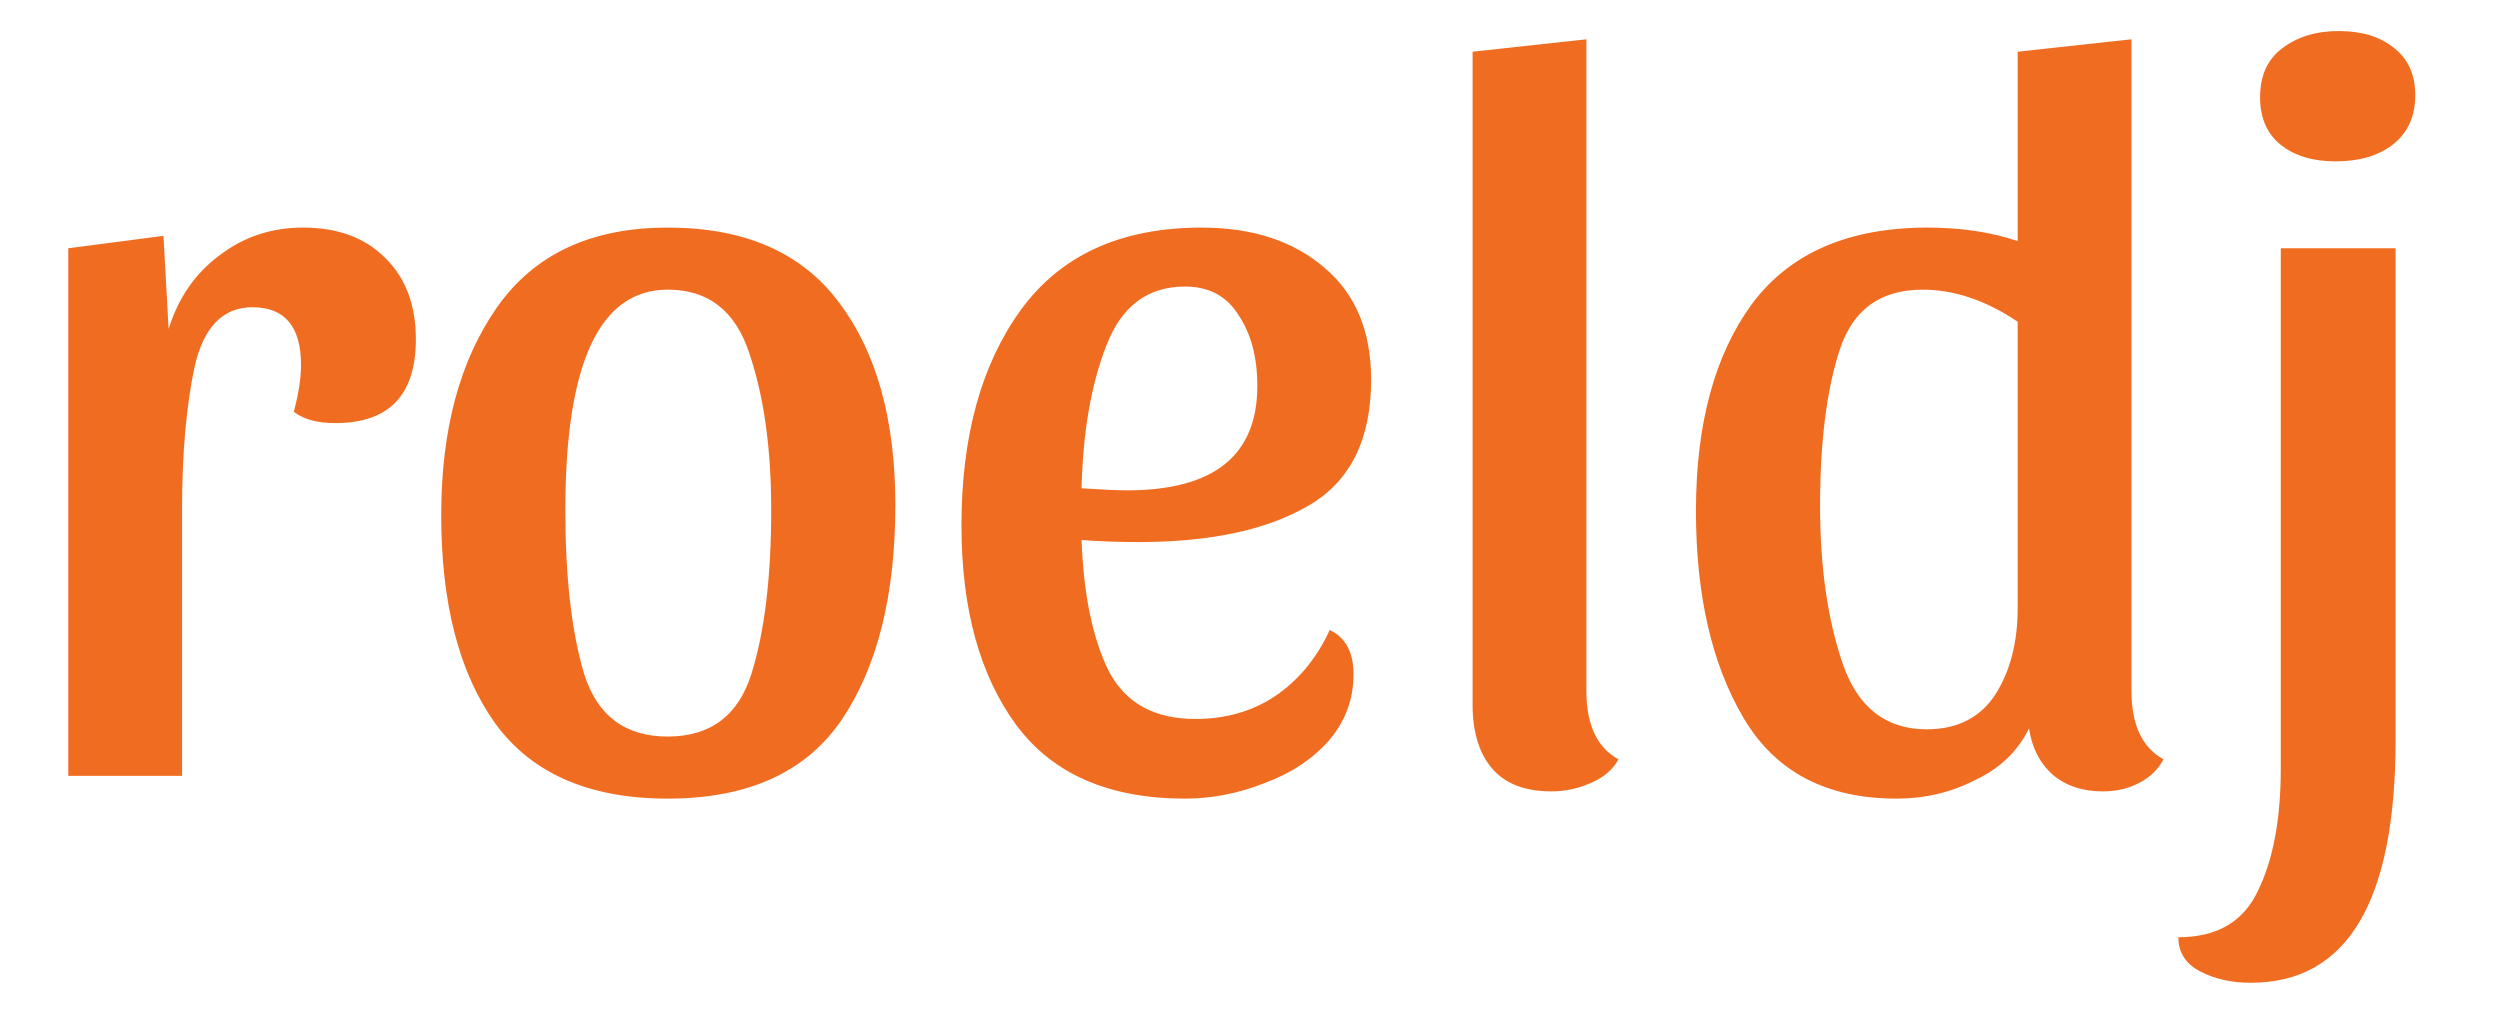 <svg width="29" height="12" viewBox="0 0 29 12" fill="none" xmlns="http://www.w3.org/2000/svg">
<path d="M2.928 3.564C2.584 3.564 2.36 3.796 2.256 4.26C2.16 4.716 2.112 5.264 2.112 5.904V9H0.792V2.88L1.896 2.736L1.956 3.816C2.068 3.456 2.264 3.172 2.544 2.964C2.824 2.748 3.148 2.64 3.516 2.64C3.916 2.64 4.232 2.756 4.464 2.988C4.704 3.22 4.824 3.536 4.824 3.936C4.824 4.584 4.512 4.908 3.888 4.908C3.68 4.908 3.52 4.864 3.408 4.776C3.464 4.568 3.492 4.388 3.492 4.236C3.492 3.788 3.304 3.564 2.928 3.564ZM7.746 2.64C8.642 2.64 9.306 2.932 9.738 3.516C10.17 4.092 10.386 4.872 10.386 5.856C10.386 6.904 10.178 7.736 9.762 8.352C9.346 8.96 8.674 9.264 7.746 9.264C6.834 9.264 6.166 8.972 5.742 8.388C5.326 7.804 5.118 7 5.118 5.976C5.118 4.984 5.334 4.18 5.766 3.564C6.198 2.948 6.858 2.64 7.746 2.64ZM7.746 8.544C8.242 8.544 8.566 8.3 8.718 7.812C8.87 7.324 8.946 6.692 8.946 5.916C8.946 5.204 8.862 4.6 8.694 4.104C8.534 3.608 8.218 3.36 7.746 3.36C6.954 3.36 6.558 4.212 6.558 5.916C6.558 6.692 6.63 7.324 6.774 7.812C6.926 8.3 7.25 8.544 7.746 8.544ZM15.425 7.308C15.61 7.396 15.701 7.568 15.701 7.824C15.701 8.112 15.605 8.368 15.414 8.592C15.222 8.808 14.973 8.972 14.669 9.084C14.366 9.204 14.057 9.264 13.745 9.264C12.866 9.264 12.213 8.98 11.79 8.412C11.366 7.836 11.153 7.064 11.153 6.096C11.153 5.064 11.382 4.232 11.838 3.6C12.302 2.96 13.002 2.64 13.938 2.64C14.53 2.64 15.005 2.796 15.366 3.108C15.726 3.412 15.905 3.844 15.905 4.404C15.905 5.1 15.662 5.588 15.174 5.868C14.694 6.148 14.037 6.288 13.206 6.288C12.973 6.288 12.754 6.28 12.546 6.264C12.569 6.896 12.674 7.4 12.857 7.776C13.05 8.152 13.386 8.34 13.866 8.34C14.217 8.34 14.525 8.252 14.79 8.076C15.062 7.892 15.274 7.636 15.425 7.308ZM13.745 3.324C13.313 3.324 13.009 3.552 12.834 4.008C12.658 4.456 12.562 5.008 12.546 5.664C12.786 5.68 12.961 5.688 13.073 5.688C14.082 5.688 14.585 5.284 14.585 4.476C14.585 4.148 14.514 3.876 14.37 3.66C14.233 3.436 14.025 3.324 13.745 3.324ZM18.402 0.456V8.016C18.402 8.408 18.526 8.672 18.774 8.808C18.71 8.928 18.602 9.02 18.45 9.084C18.306 9.148 18.154 9.18 17.994 9.18C17.69 9.18 17.462 9.092 17.31 8.916C17.158 8.74 17.082 8.492 17.082 8.172V0.6L18.402 0.456ZM24.725 8.016C24.725 8.408 24.849 8.672 25.097 8.808C25.033 8.928 24.937 9.02 24.809 9.084C24.689 9.148 24.549 9.18 24.389 9.18C24.157 9.18 23.965 9.116 23.813 8.988C23.661 8.852 23.569 8.672 23.537 8.448C23.409 8.712 23.201 8.912 22.913 9.048C22.633 9.192 22.329 9.264 22.001 9.264C21.185 9.264 20.593 8.952 20.225 8.328C19.857 7.704 19.673 6.904 19.673 5.928C19.673 4.92 19.889 4.12 20.321 3.528C20.761 2.936 21.441 2.64 22.361 2.64C22.745 2.64 23.093 2.692 23.405 2.796V0.6L24.725 0.456V8.016ZM23.405 3.732C23.037 3.484 22.669 3.36 22.301 3.36C21.813 3.36 21.493 3.592 21.341 4.056C21.189 4.52 21.113 5.124 21.113 5.868C21.113 6.58 21.201 7.192 21.377 7.704C21.553 8.208 21.877 8.46 22.349 8.46C22.701 8.46 22.965 8.328 23.141 8.064C23.317 7.792 23.405 7.456 23.405 7.056V3.732ZM27.129 0.36C27.393 0.36 27.605 0.424 27.765 0.552C27.933 0.68 28.017 0.864 28.017 1.104C28.017 1.352 27.929 1.544 27.753 1.68C27.585 1.808 27.365 1.872 27.093 1.872C26.829 1.872 26.617 1.808 26.457 1.68C26.297 1.552 26.217 1.368 26.217 1.128C26.217 0.88 26.301 0.692 26.469 0.564C26.645 0.428 26.865 0.36 27.129 0.36ZM27.789 8.58C27.789 10.46 27.229 11.4 26.109 11.4C25.885 11.4 25.689 11.356 25.521 11.268C25.353 11.18 25.269 11.048 25.269 10.872C25.717 10.872 26.025 10.692 26.193 10.332C26.369 9.972 26.457 9.5 26.457 8.916V2.88H27.789V8.58Z" fill="#F06C21"/>
</svg>
